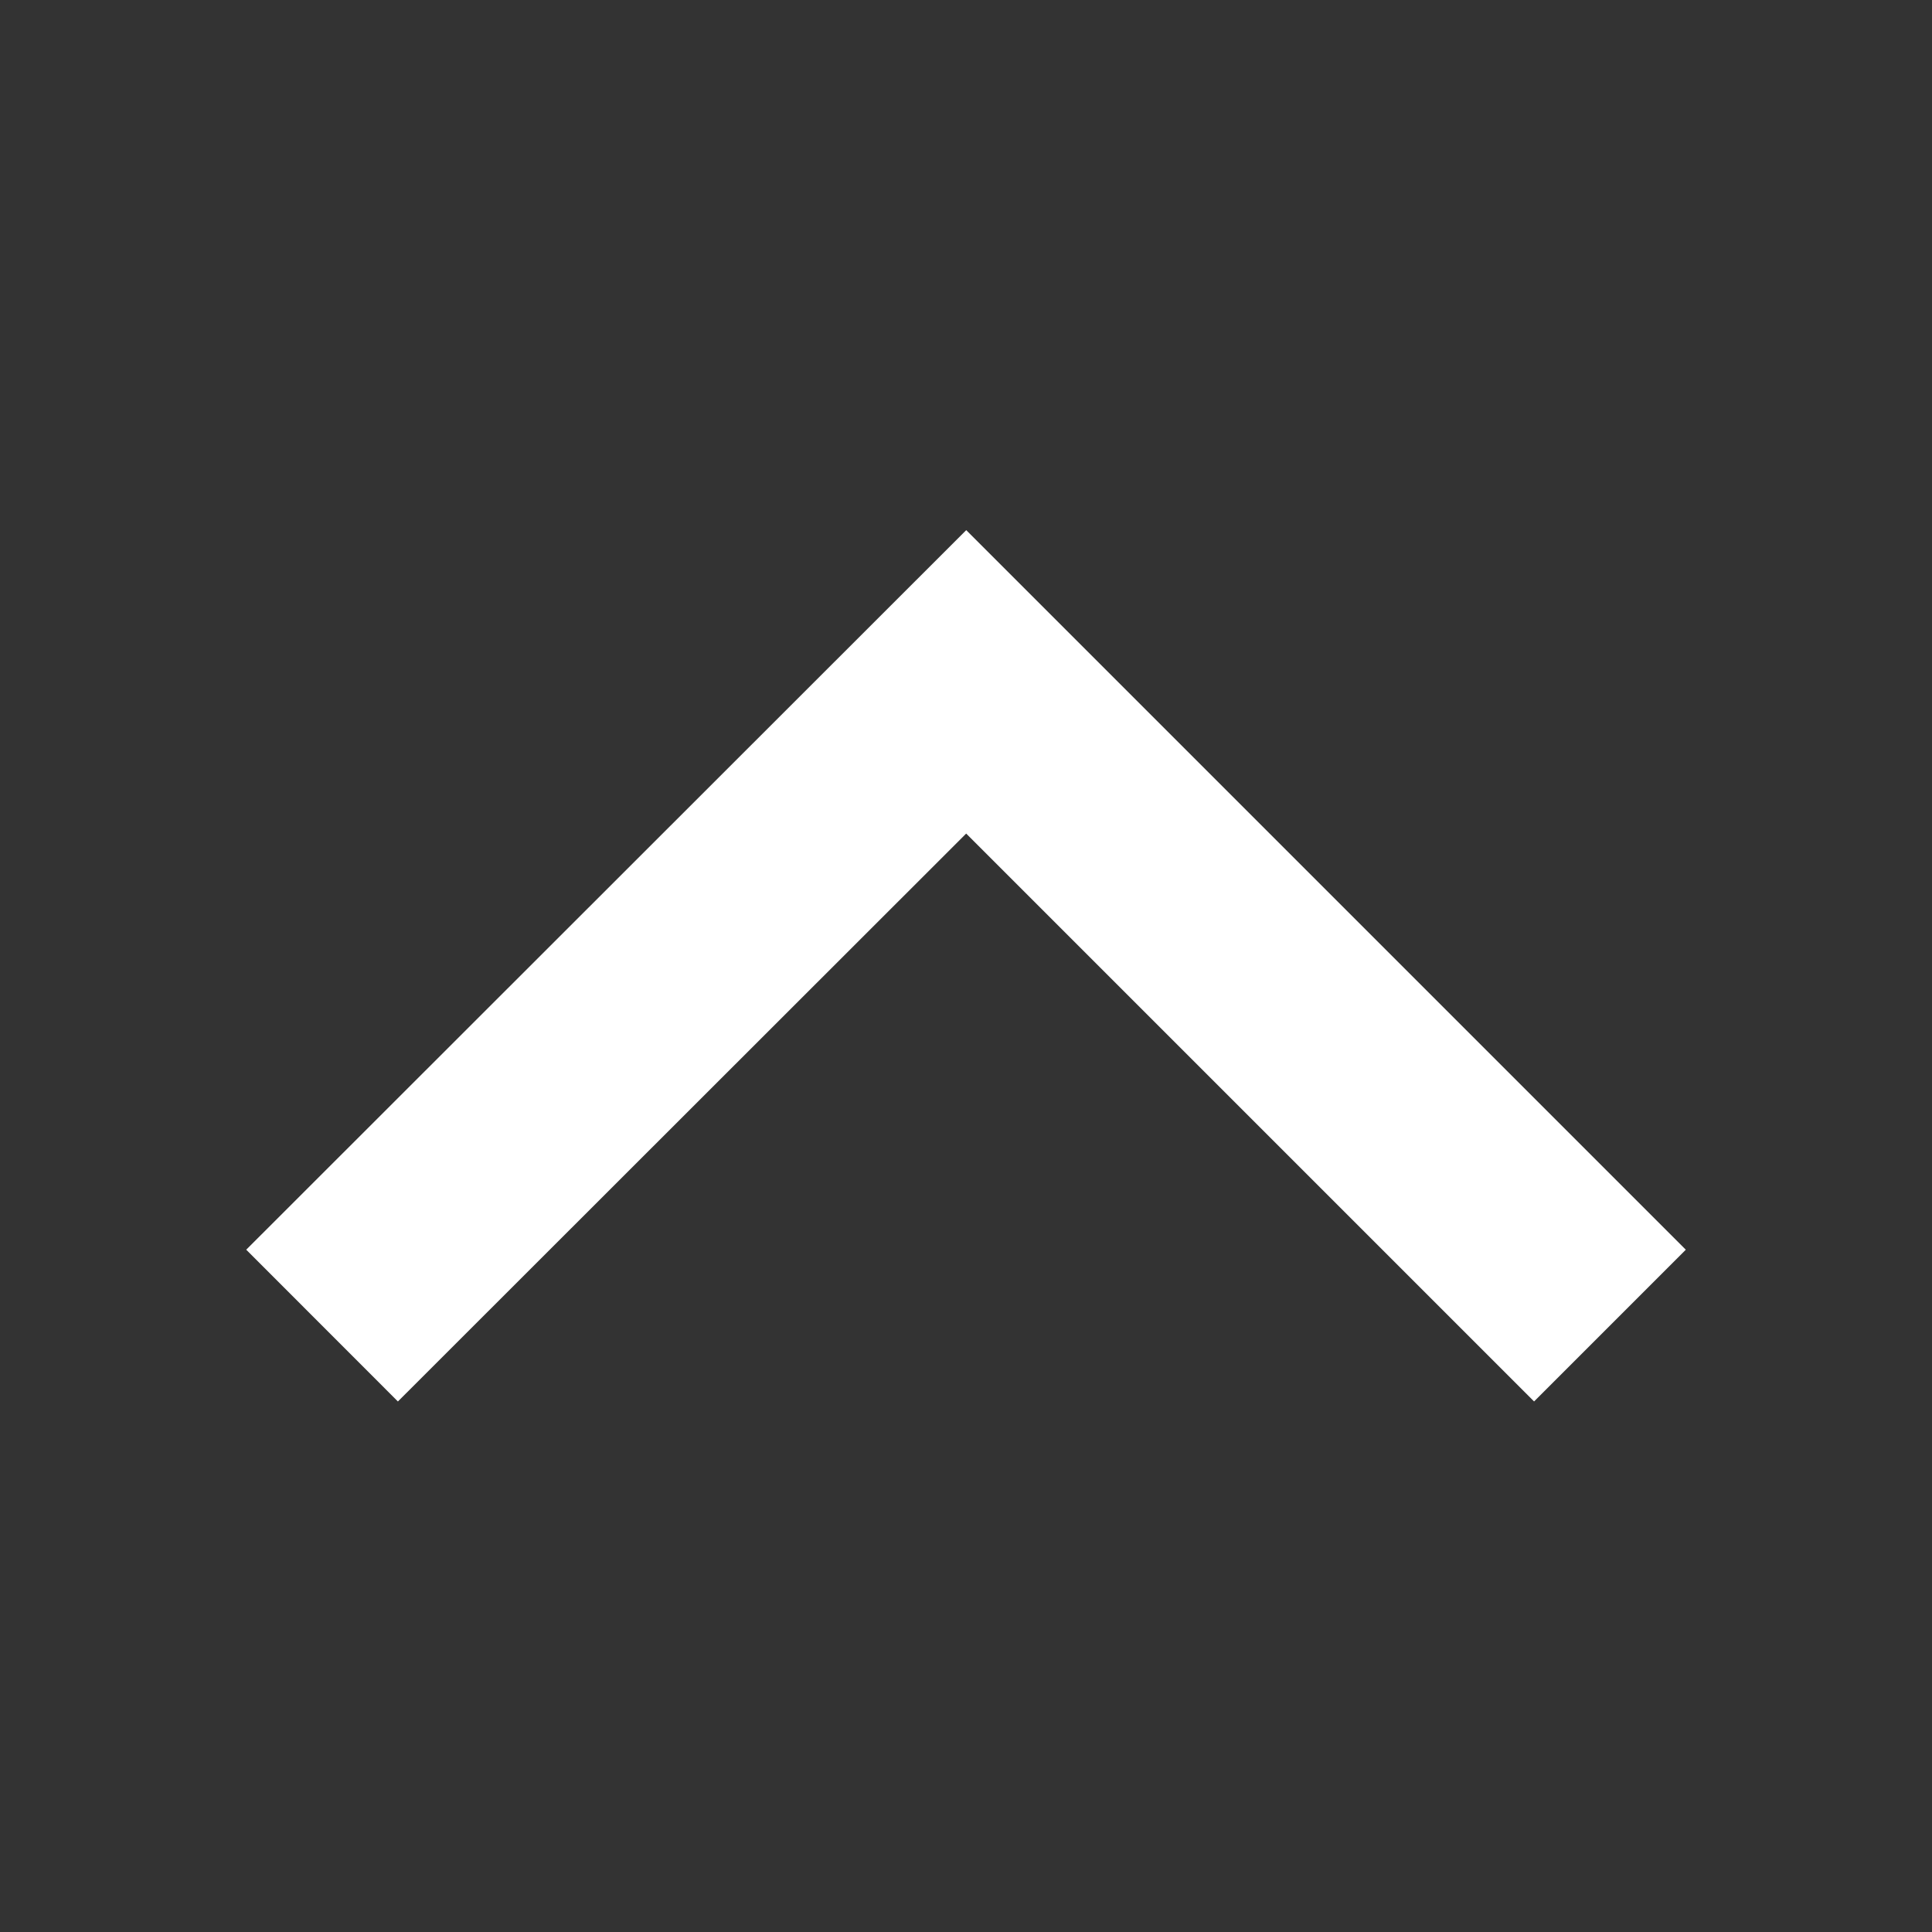 <svg width="18" height="18" version="1.1" viewBox="0 0 4.763 4.763" xml:space="preserve" xmlns="http://www.w3.org/2000/svg"><rect x="0" y="0" width="4.763" height="4.763" fill="#333333" stroke="none"/><path d="m0.794 3.268 1.588-1.587 1.587 1.587" fill="none" stroke="#fff" stroke-width=".529"/></svg>

